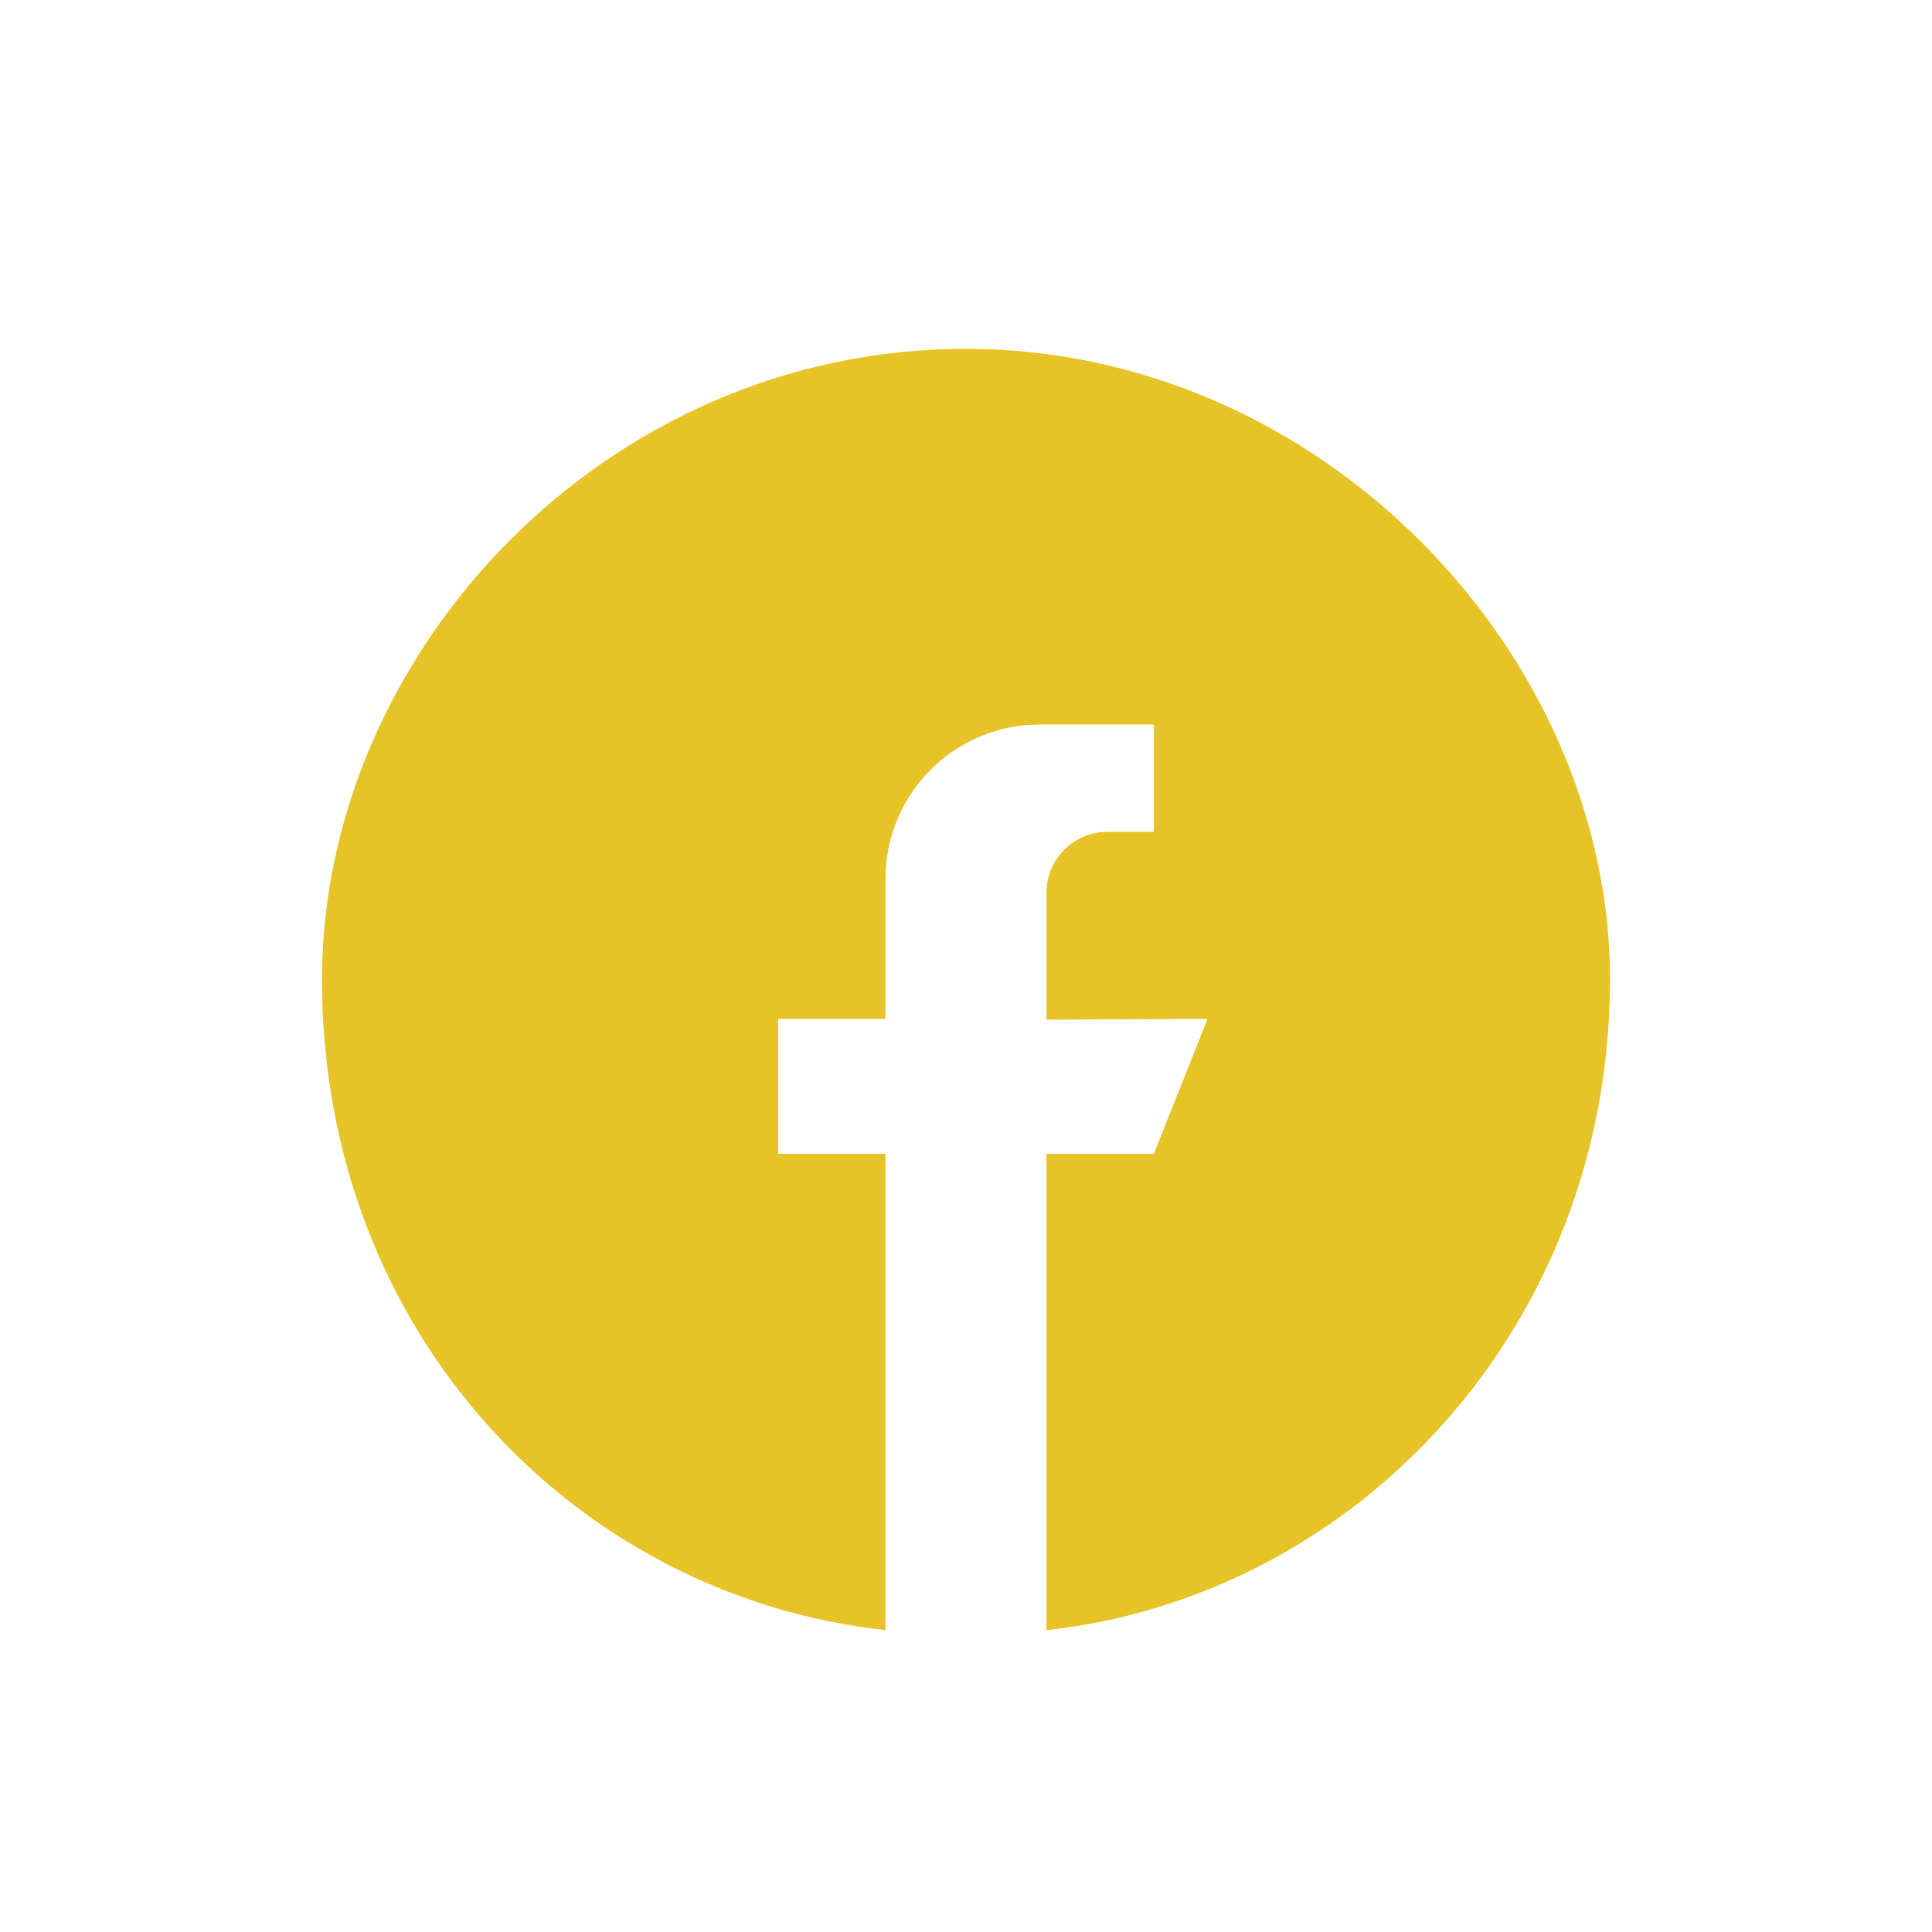 <svg xmlns="http://www.w3.org/2000/svg" x="0px" y="0px" width="100" height="100" viewBox="0 0 72 72">
<path fill="#e6c327" fill-rule="evenodd" d="M36,13c13.25,0,24,11.369,24,23.5c0,13-9.5,23-21,24.25V43h4	l2-5.029L39,38v-4.73c0-1.254,1.016-2.27,2.27-2.27c0.902,0,1.73,0,1.73,0v-4h-4.255c-1.524,0-2.985,0.605-4.062,1.683	C33.605,29.76,33,31.221,33,32.745c0,2.653,0,5.226,0,5.226h-4V43h4v17.75c-11.5-1.25-21-11-21-24.25C12,24.369,22.5,13,36,13z" clip-rule="evenodd"></path>
</svg>